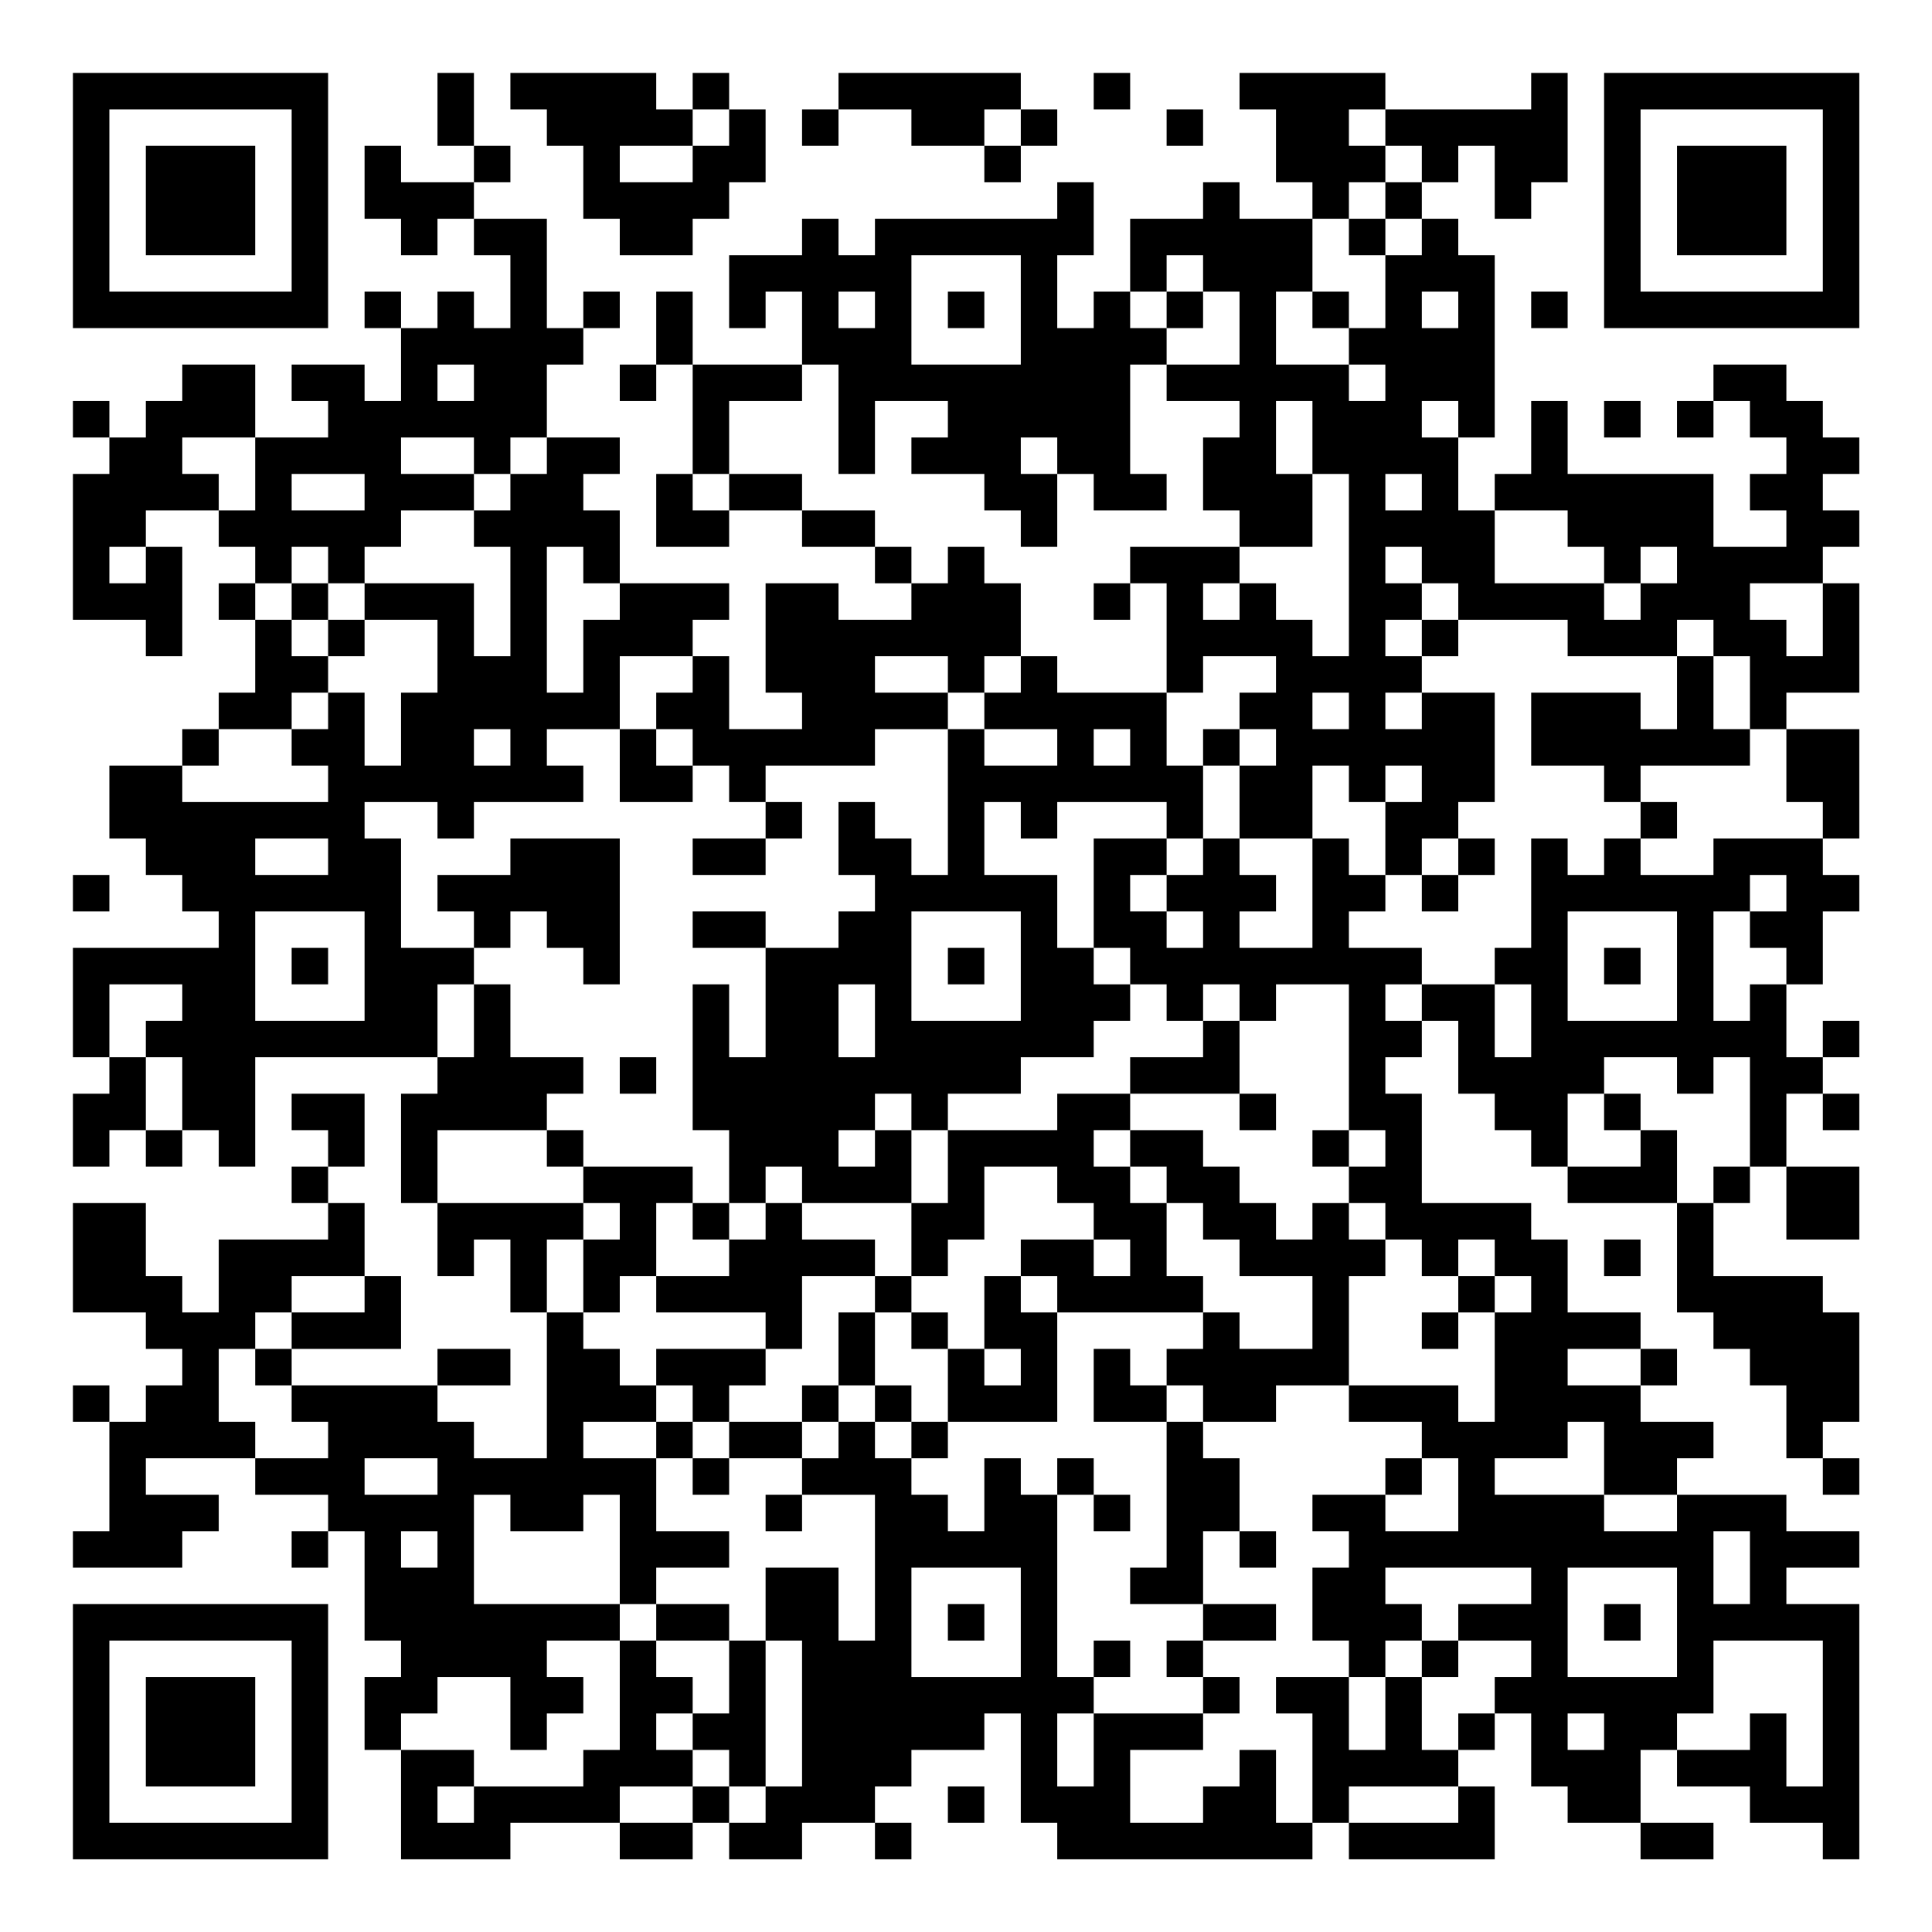 <?xml version="1.0" encoding="UTF-8"?>
<svg xmlns="http://www.w3.org/2000/svg" version="1.1" width="200" height="200" viewBox="0 0 200 200"><rect x="0" y="0" width="200" height="200" fill="#ffffff"/><g transform="scale(3.774)"><g transform="translate(2,2)"><path fill-rule="evenodd" d="M10 0L10 2L11 2L11 3L9 3L9 2L8 2L8 4L9 4L9 5L10 5L10 4L11 4L11 5L12 5L12 7L11 7L11 6L10 6L10 7L9 7L9 6L8 6L8 7L9 7L9 9L8 9L8 8L6 8L6 9L7 9L7 10L5 10L5 8L3 8L3 9L2 9L2 10L1 10L1 9L0 9L0 10L1 10L1 11L0 11L0 15L2 15L2 16L3 16L3 13L2 13L2 12L4 12L4 13L5 13L5 14L4 14L4 15L5 15L5 17L4 17L4 18L3 18L3 19L1 19L1 21L2 21L2 22L3 22L3 23L4 23L4 24L0 24L0 27L1 27L1 28L0 28L0 30L1 30L1 29L2 29L2 30L3 30L3 29L4 29L4 30L5 30L5 27L10 27L10 28L9 28L9 31L10 31L10 33L11 33L11 32L12 32L12 34L13 34L13 38L11 38L11 37L10 37L10 36L12 36L12 35L10 35L10 36L6 36L6 35L9 35L9 33L8 33L8 31L7 31L7 30L8 30L8 28L6 28L6 29L7 29L7 30L6 30L6 31L7 31L7 32L4 32L4 34L3 34L3 33L2 33L2 31L0 31L0 34L2 34L2 35L3 35L3 36L2 36L2 37L1 37L1 36L0 36L0 37L1 37L1 40L0 40L0 41L3 41L3 40L4 40L4 39L2 39L2 38L5 38L5 39L7 39L7 40L6 40L6 41L7 41L7 40L8 40L8 43L9 43L9 44L8 44L8 46L9 46L9 49L12 49L12 48L15 48L15 49L17 49L17 48L18 48L18 49L20 49L20 48L22 48L22 49L23 49L23 48L22 48L22 47L23 47L23 46L25 46L25 45L26 45L26 48L27 48L27 49L34 49L34 48L35 48L35 49L39 49L39 47L38 47L38 46L39 46L39 45L40 45L40 47L41 47L41 48L43 48L43 49L45 49L45 48L43 48L43 46L44 46L44 47L46 47L46 48L48 48L48 49L49 49L49 42L47 42L47 41L49 41L49 40L47 40L47 39L44 39L44 38L45 38L45 37L43 37L43 36L44 36L44 35L43 35L43 34L41 34L41 32L40 32L40 31L37 31L37 28L36 28L36 27L37 27L37 26L38 26L38 28L39 28L39 29L40 29L40 30L41 30L41 31L44 31L44 34L45 34L45 35L46 35L46 36L47 36L47 38L48 38L48 39L49 39L49 38L48 38L48 37L49 37L49 34L48 34L48 33L45 33L45 31L46 31L46 30L47 30L47 32L49 32L49 30L47 30L47 28L48 28L48 29L49 29L49 28L48 28L48 27L49 27L49 26L48 26L48 27L47 27L47 25L48 25L48 23L49 23L49 22L48 22L48 21L49 21L49 18L47 18L47 17L49 17L49 14L48 14L48 13L49 13L49 12L48 12L48 11L49 11L49 10L48 10L48 9L47 9L47 8L45 8L45 9L44 9L44 10L45 10L45 9L46 9L46 10L47 10L47 11L46 11L46 12L47 12L47 13L45 13L45 11L41 11L41 9L40 9L40 11L39 11L39 12L38 12L38 10L39 10L39 5L38 5L38 4L37 4L37 3L38 3L38 2L39 2L39 4L40 4L40 3L41 3L41 0L40 0L40 1L36 1L36 0L32 0L32 1L33 1L33 3L34 3L34 4L32 4L32 3L31 3L31 4L29 4L29 6L28 6L28 7L27 7L27 5L28 5L28 3L27 3L27 4L22 4L22 5L21 5L21 4L20 4L20 5L18 5L18 7L19 7L19 6L20 6L20 8L17 8L17 6L16 6L16 8L15 8L15 9L16 9L16 8L17 8L17 11L16 11L16 13L18 13L18 12L20 12L20 13L22 13L22 14L23 14L23 15L21 15L21 14L19 14L19 17L20 17L20 18L18 18L18 16L17 16L17 15L18 15L18 14L15 14L15 12L14 12L14 11L15 11L15 10L13 10L13 8L14 8L14 7L15 7L15 6L14 6L14 7L13 7L13 4L11 4L11 3L12 3L12 2L11 2L11 0ZM12 0L12 1L13 1L13 2L14 2L14 4L15 4L15 5L17 5L17 4L18 4L18 3L19 3L19 1L18 1L18 0L17 0L17 1L16 1L16 0ZM21 0L21 1L20 1L20 2L21 2L21 1L23 1L23 2L25 2L25 3L26 3L26 2L27 2L27 1L26 1L26 0ZM28 0L28 1L29 1L29 0ZM17 1L17 2L15 2L15 3L17 3L17 2L18 2L18 1ZM25 1L25 2L26 2L26 1ZM30 1L30 2L31 2L31 1ZM35 1L35 2L36 2L36 3L35 3L35 4L34 4L34 6L33 6L33 8L35 8L35 9L36 9L36 8L35 8L35 7L36 7L36 5L37 5L37 4L36 4L36 3L37 3L37 2L36 2L36 1ZM35 4L35 5L36 5L36 4ZM23 5L23 8L26 8L26 5ZM30 5L30 6L29 6L29 7L30 7L30 8L29 8L29 11L30 11L30 12L28 12L28 11L27 11L27 10L26 10L26 11L27 11L27 13L26 13L26 12L25 12L25 11L23 11L23 10L24 10L24 9L22 9L22 11L21 11L21 8L20 8L20 9L18 9L18 11L17 11L17 12L18 12L18 11L20 11L20 12L22 12L22 13L23 13L23 14L24 14L24 13L25 13L25 14L26 14L26 16L25 16L25 17L24 17L24 16L22 16L22 17L24 17L24 18L22 18L22 19L19 19L19 20L18 20L18 19L17 19L17 18L16 18L16 17L17 17L17 16L15 16L15 18L13 18L13 19L14 19L14 20L11 20L11 21L10 21L10 20L8 20L8 21L9 21L9 24L11 24L11 25L10 25L10 27L11 27L11 25L12 25L12 27L14 27L14 28L13 28L13 29L10 29L10 31L14 31L14 32L13 32L13 34L14 34L14 35L15 35L15 36L16 36L16 37L14 37L14 38L16 38L16 40L18 40L18 41L16 41L16 42L15 42L15 39L14 39L14 40L12 40L12 39L11 39L11 42L15 42L15 43L13 43L13 44L14 44L14 45L13 45L13 46L12 46L12 44L10 44L10 45L9 45L9 46L11 46L11 47L10 47L10 48L11 48L11 47L14 47L14 46L15 46L15 43L16 43L16 44L17 44L17 45L16 45L16 46L17 46L17 47L15 47L15 48L17 48L17 47L18 47L18 48L19 48L19 47L20 47L20 43L19 43L19 41L21 41L21 43L22 43L22 39L20 39L20 38L21 38L21 37L22 37L22 38L23 38L23 39L24 39L24 40L25 40L25 38L26 38L26 39L27 39L27 44L28 44L28 45L27 45L27 47L28 47L28 45L31 45L31 46L29 46L29 48L31 48L31 47L32 47L32 46L33 46L33 48L34 48L34 45L33 45L33 44L35 44L35 46L36 46L36 44L37 44L37 46L38 46L38 45L39 45L39 44L40 44L40 43L38 43L38 42L40 42L40 41L36 41L36 42L37 42L37 43L36 43L36 44L35 44L35 43L34 43L34 41L35 41L35 40L34 40L34 39L36 39L36 40L38 40L38 38L37 38L37 37L35 37L35 36L38 36L38 37L39 37L39 34L40 34L40 33L39 33L39 32L38 32L38 33L37 33L37 32L36 32L36 31L35 31L35 30L36 30L36 29L35 29L35 25L33 25L33 26L32 26L32 25L31 25L31 26L30 26L30 25L29 25L29 24L28 24L28 21L30 21L30 22L29 22L29 23L30 23L30 24L31 24L31 23L30 23L30 22L31 22L31 21L32 21L32 22L33 22L33 23L32 23L32 24L34 24L34 21L35 21L35 22L36 22L36 23L35 23L35 24L37 24L37 25L36 25L36 26L37 26L37 25L39 25L39 27L40 27L40 25L39 25L39 24L40 24L40 21L41 21L41 22L42 22L42 21L43 21L43 22L45 22L45 21L48 21L48 20L47 20L47 18L46 18L46 16L45 16L45 15L44 15L44 16L41 16L41 15L38 15L38 14L37 14L37 13L36 13L36 14L37 14L37 15L36 15L36 16L37 16L37 17L36 17L36 18L37 18L37 17L39 17L39 20L38 20L38 21L37 21L37 22L36 22L36 20L37 20L37 19L36 19L36 20L35 20L35 19L34 19L34 21L32 21L32 19L33 19L33 18L32 18L32 17L33 17L33 16L31 16L31 17L30 17L30 14L29 14L29 13L32 13L32 14L31 14L31 15L32 15L32 14L33 14L33 15L34 15L34 16L35 16L35 11L34 11L34 9L33 9L33 11L34 11L34 13L32 13L32 12L31 12L31 10L32 10L32 9L30 9L30 8L32 8L32 6L31 6L31 5ZM21 6L21 7L22 7L22 6ZM24 6L24 7L25 7L25 6ZM30 6L30 7L31 7L31 6ZM34 6L34 7L35 7L35 6ZM37 6L37 7L38 7L38 6ZM40 6L40 7L41 7L41 6ZM10 8L10 9L11 9L11 8ZM37 9L37 10L38 10L38 9ZM42 9L42 10L43 10L43 9ZM3 10L3 11L4 11L4 12L5 12L5 10ZM9 10L9 11L11 11L11 12L9 12L9 13L8 13L8 14L7 14L7 13L6 13L6 14L5 14L5 15L6 15L6 16L7 16L7 17L6 17L6 18L4 18L4 19L3 19L3 20L7 20L7 19L6 19L6 18L7 18L7 17L8 17L8 19L9 19L9 17L10 17L10 15L8 15L8 14L11 14L11 16L12 16L12 13L11 13L11 12L12 12L12 11L13 11L13 10L12 10L12 11L11 11L11 10ZM6 11L6 12L8 12L8 11ZM36 11L36 12L37 12L37 11ZM39 12L39 14L42 14L42 15L43 15L43 14L44 14L44 13L43 13L43 14L42 14L42 13L41 13L41 12ZM1 13L1 14L2 14L2 13ZM13 13L13 17L14 17L14 15L15 15L15 14L14 14L14 13ZM6 14L6 15L7 15L7 16L8 16L8 15L7 15L7 14ZM28 14L28 15L29 15L29 14ZM46 14L46 15L47 15L47 16L48 16L48 14ZM37 15L37 16L38 16L38 15ZM26 16L26 17L25 17L25 18L24 18L24 22L23 22L23 21L22 21L22 20L21 20L21 22L22 22L22 23L21 23L21 24L19 24L19 23L17 23L17 24L19 24L19 27L18 27L18 25L17 25L17 29L18 29L18 31L17 31L17 30L14 30L14 29L13 29L13 30L14 30L14 31L15 31L15 32L14 32L14 34L15 34L15 33L16 33L16 34L19 34L19 35L16 35L16 36L17 36L17 37L16 37L16 38L17 38L17 39L18 39L18 38L20 38L20 37L21 37L21 36L22 36L22 37L23 37L23 38L24 38L24 37L27 37L27 34L31 34L31 35L30 35L30 36L29 36L29 35L28 35L28 37L30 37L30 41L29 41L29 42L31 42L31 43L30 43L30 44L31 44L31 45L32 45L32 44L31 44L31 43L33 43L33 42L31 42L31 40L32 40L32 41L33 41L33 40L32 40L32 38L31 38L31 37L33 37L33 36L35 36L35 33L36 33L36 32L35 32L35 31L34 31L34 32L33 32L33 31L32 31L32 30L31 30L31 29L29 29L29 28L32 28L32 29L33 29L33 28L32 28L32 26L31 26L31 27L29 27L29 28L27 28L27 29L24 29L24 28L26 28L26 27L28 27L28 26L29 26L29 25L28 25L28 24L27 24L27 22L25 22L25 20L26 20L26 21L27 21L27 20L30 20L30 21L31 21L31 19L32 19L32 18L31 18L31 19L30 19L30 17L27 17L27 16ZM44 16L44 18L43 18L43 17L40 17L40 19L42 19L42 20L43 20L43 21L44 21L44 20L43 20L43 19L46 19L46 18L45 18L45 16ZM34 17L34 18L35 18L35 17ZM11 18L11 19L12 19L12 18ZM15 18L15 20L17 20L17 19L16 19L16 18ZM25 18L25 19L27 19L27 18ZM28 18L28 19L29 19L29 18ZM19 20L19 21L17 21L17 22L19 22L19 21L20 21L20 20ZM5 21L5 22L7 22L7 21ZM12 21L12 22L10 22L10 23L11 23L11 24L12 24L12 23L13 23L13 24L14 24L14 25L15 25L15 21ZM38 21L38 22L37 22L37 23L38 23L38 22L39 22L39 21ZM0 22L0 23L1 23L1 22ZM46 22L46 23L45 23L45 26L46 26L46 25L47 25L47 24L46 24L46 23L47 23L47 22ZM5 23L5 26L8 26L8 23ZM23 23L23 26L26 26L26 23ZM41 23L41 26L44 26L44 23ZM6 24L6 25L7 25L7 24ZM24 24L24 25L25 25L25 24ZM42 24L42 25L43 25L43 24ZM1 25L1 27L2 27L2 29L3 29L3 27L2 27L2 26L3 26L3 25ZM21 25L21 27L22 27L22 25ZM15 27L15 28L16 28L16 27ZM42 27L42 28L41 28L41 30L43 30L43 29L44 29L44 31L45 31L45 30L46 30L46 27L45 27L45 28L44 28L44 27ZM22 28L22 29L21 29L21 30L22 30L22 29L23 29L23 31L20 31L20 30L19 30L19 31L18 31L18 32L17 32L17 31L16 31L16 33L18 33L18 32L19 32L19 31L20 31L20 32L22 32L22 33L20 33L20 35L19 35L19 36L18 36L18 37L17 37L17 38L18 38L18 37L20 37L20 36L21 36L21 34L22 34L22 36L23 36L23 37L24 37L24 35L25 35L25 36L26 36L26 35L25 35L25 33L26 33L26 34L27 34L27 33L26 33L26 32L28 32L28 33L29 33L29 32L28 32L28 31L27 31L27 30L25 30L25 32L24 32L24 33L23 33L23 31L24 31L24 29L23 29L23 28ZM42 28L42 29L43 29L43 28ZM28 29L28 30L29 30L29 31L30 31L30 33L31 33L31 34L32 34L32 35L34 35L34 33L32 33L32 32L31 32L31 31L30 31L30 30L29 30L29 29ZM34 29L34 30L35 30L35 29ZM42 32L42 33L43 33L43 32ZM6 33L6 34L5 34L5 35L4 35L4 37L5 37L5 38L7 38L7 37L6 37L6 36L5 36L5 35L6 35L6 34L8 34L8 33ZM22 33L22 34L23 34L23 35L24 35L24 34L23 34L23 33ZM38 33L38 34L37 34L37 35L38 35L38 34L39 34L39 33ZM41 35L41 36L43 36L43 35ZM30 36L30 37L31 37L31 36ZM41 37L41 38L39 38L39 39L42 39L42 40L44 40L44 39L42 39L42 37ZM8 38L8 39L10 39L10 38ZM27 38L27 39L28 39L28 40L29 40L29 39L28 39L28 38ZM36 38L36 39L37 39L37 38ZM19 39L19 40L20 40L20 39ZM9 40L9 41L10 41L10 40ZM45 40L45 42L46 42L46 40ZM23 41L23 44L26 44L26 41ZM41 41L41 44L44 44L44 41ZM16 42L16 43L18 43L18 45L17 45L17 46L18 46L18 47L19 47L19 43L18 43L18 42ZM24 42L24 43L25 43L25 42ZM42 42L42 43L43 43L43 42ZM28 43L28 44L29 44L29 43ZM37 43L37 44L38 44L38 43ZM45 43L45 45L44 45L44 46L46 46L46 45L47 45L47 47L48 47L48 43ZM41 45L41 46L42 46L42 45ZM24 47L24 48L25 48L25 47ZM35 47L35 48L38 48L38 47ZM0 0L0 7L7 7L7 0ZM1 1L1 6L6 6L6 1ZM2 2L2 5L5 5L5 2ZM42 0L42 7L49 7L49 0ZM43 1L43 6L48 6L48 1ZM44 2L44 5L47 5L47 2ZM0 42L0 49L7 49L7 42ZM1 43L1 48L6 48L6 43ZM2 44L2 47L5 47L5 44Z" fill="#000000"/></g></g></svg>
